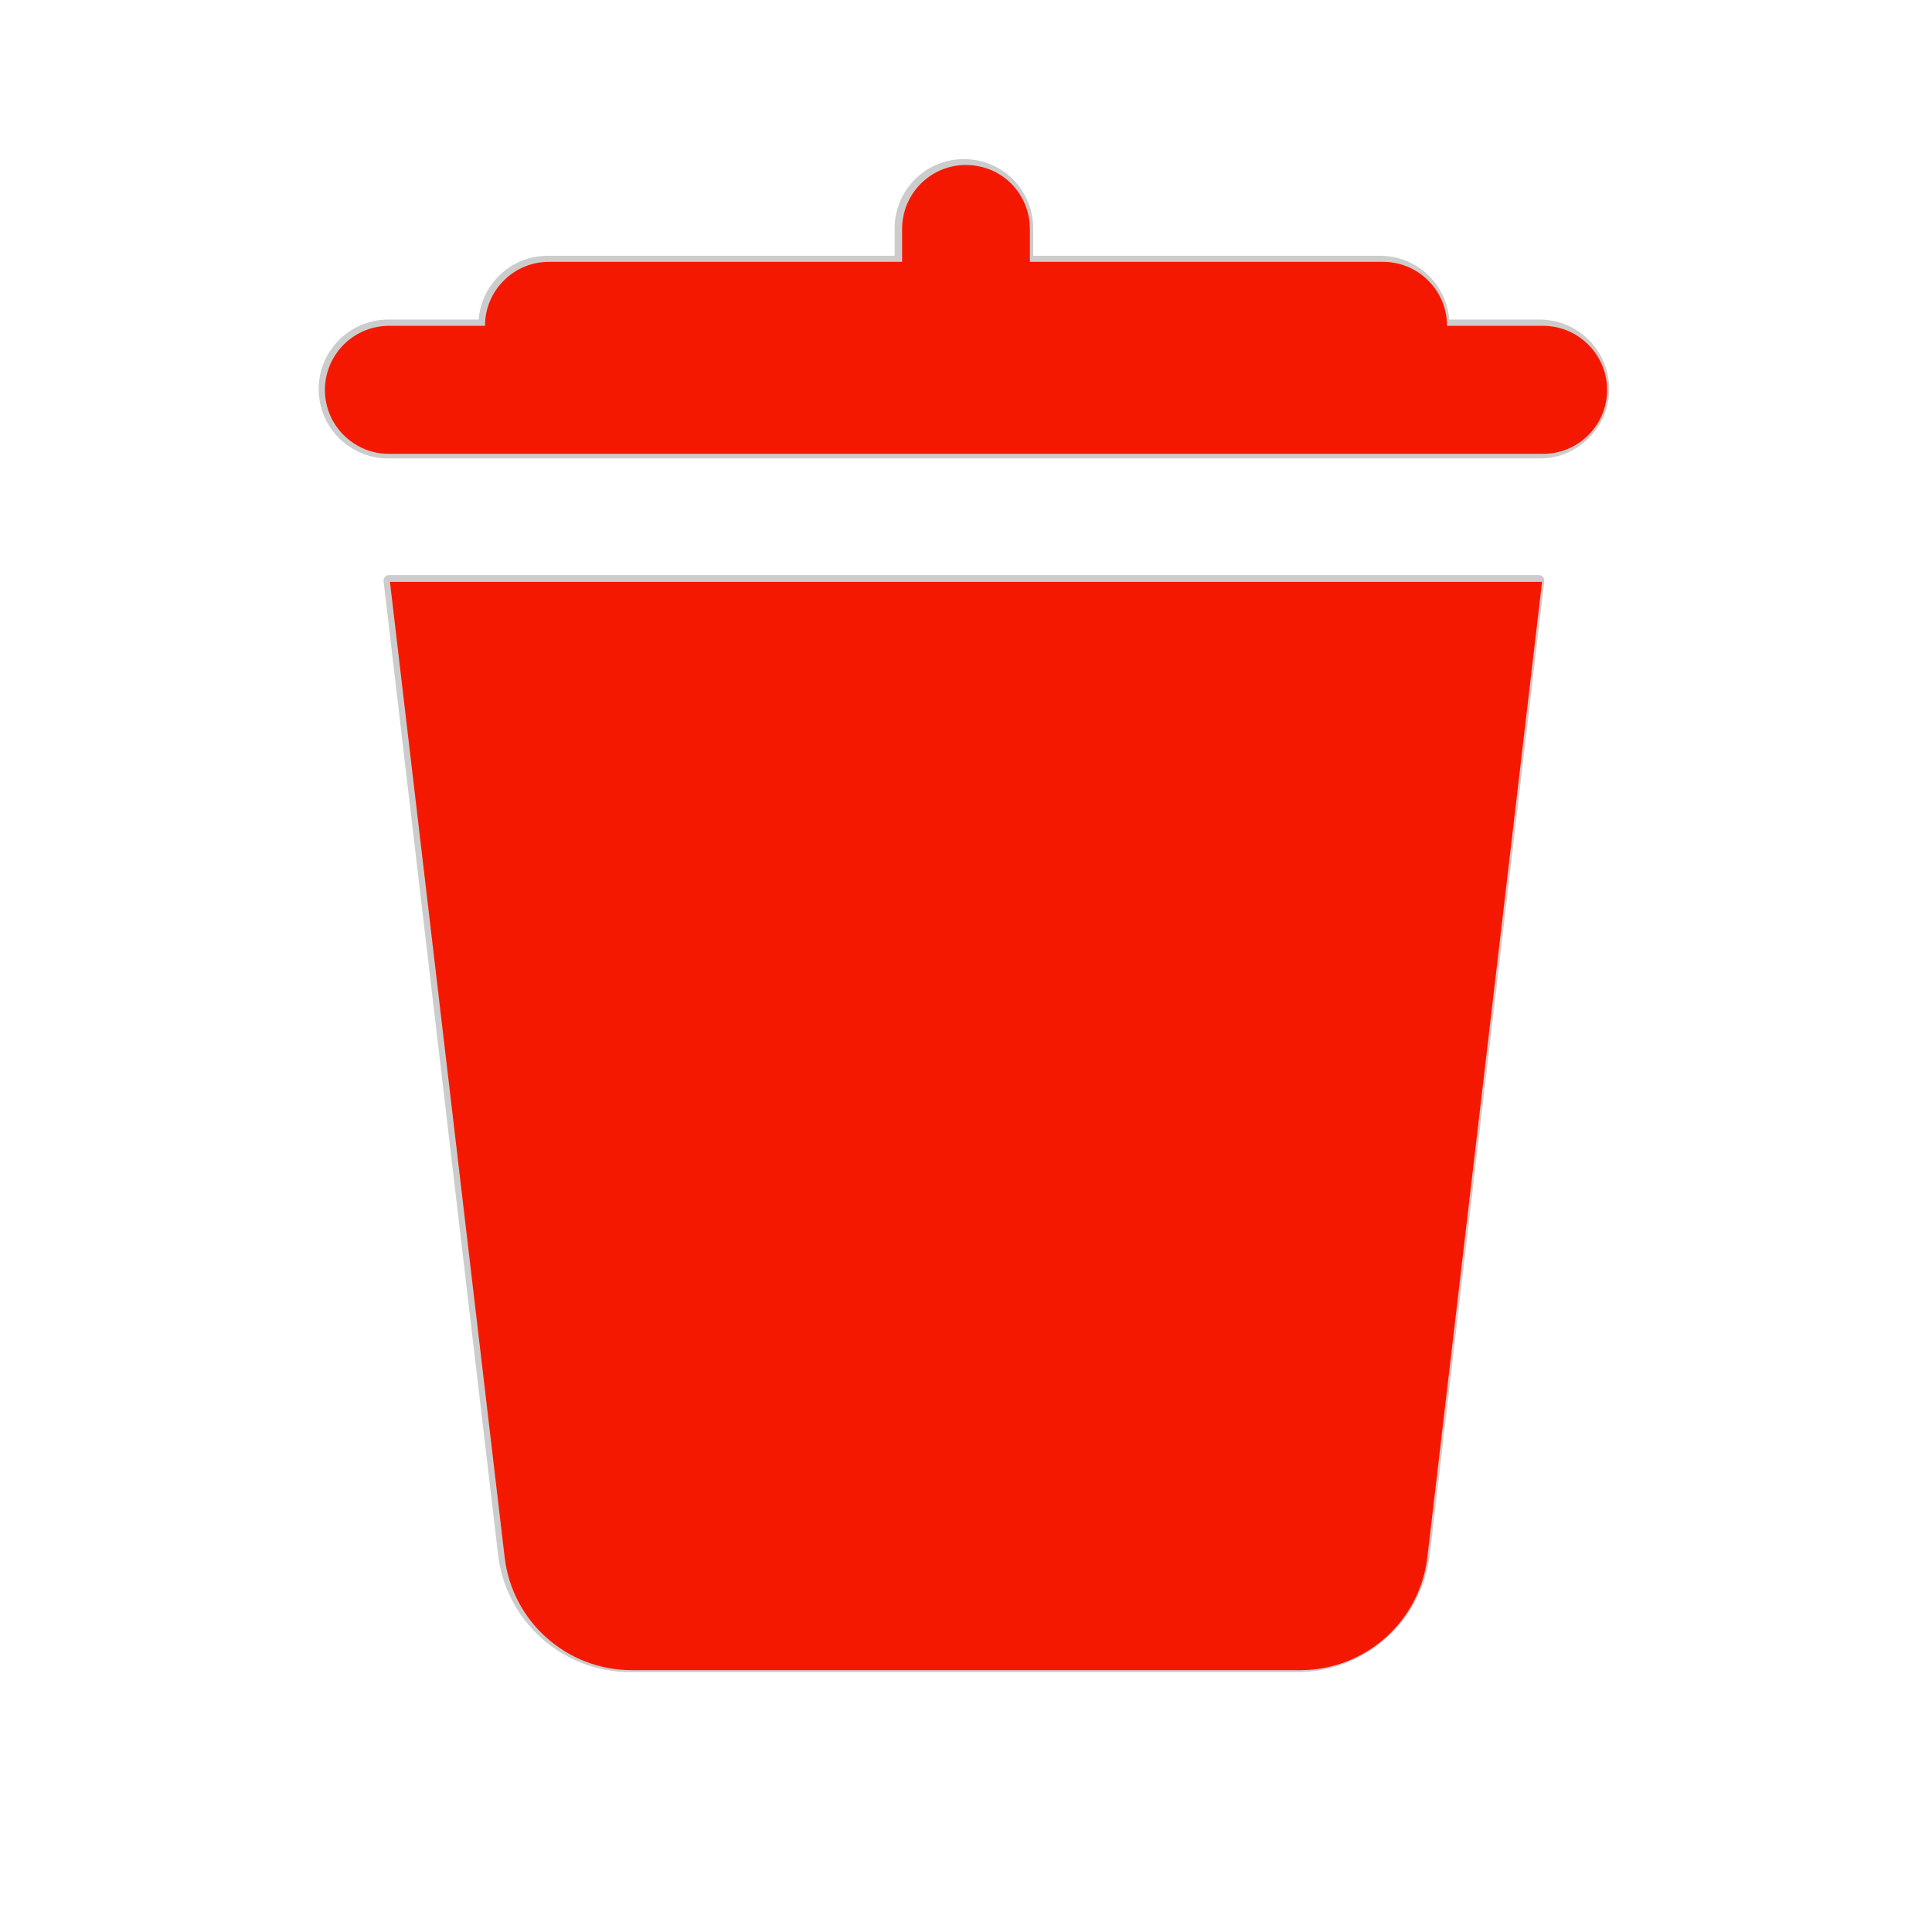 <?xml version="1.0" encoding="UTF-8"?>
<svg xmlns="http://www.w3.org/2000/svg" xmlns:xlink="http://www.w3.org/1999/xlink" viewBox="0 0 30 30" width="30px" height="30px">
<g id="surface302261066">
<path style="fill-rule:nonzero;fill:rgb(0%,0%,0%);fill-opacity:1;stroke-width:1;stroke-linecap:butt;stroke-linejoin:round;stroke:rgb(80%,80%,80%);stroke-opacity:1;stroke-miterlimit:10;" d="M 90.056 15.929 C 91.137 17.033 91.745 18.52 91.723 20.074 L 91.723 22.936 L 123.266 22.936 C 124.798 22.913 126.285 23.499 127.367 24.58 C 128.471 25.662 129.079 27.126 129.079 28.659 L 137.596 28.659 C 139.669 28.636 141.584 29.718 142.643 31.52 C 143.679 33.3 143.679 35.508 142.643 37.288 C 141.584 39.068 139.669 40.172 137.596 40.127 L 34.404 40.127 C 32.331 40.172 30.416 39.068 29.357 37.288 C 28.321 35.508 28.321 33.3 29.357 31.52 C 30.416 29.718 32.331 28.636 34.404 28.659 L 42.921 28.659 C 42.921 27.126 43.529 25.662 44.633 24.58 C 45.715 23.499 47.202 22.913 48.734 22.936 L 80.277 22.936 L 80.277 20.074 C 80.232 16.897 82.756 14.306 85.91 14.261 C 87.465 14.239 88.952 14.825 90.056 15.929 Z M 137.596 51.595 L 127.322 138.948 C 126.646 144.716 121.757 149.064 115.944 149.064 L 56.056 149.064 C 50.243 149.064 45.354 144.716 44.678 138.948 L 34.404 51.595 Z M 137.596 51.595 " transform="matrix(0.173,0,0,0.173,0.09,0.09)"/>
<path style=" stroke:none;fill-rule:nonzero;fill:rgb(96.078%,9.412%,0%);fill-opacity:1;" d="M 14.984 2.562 C 14.438 2.57 14 3.02 14.008 3.57 L 14.008 4.066 L 8.539 4.066 C 8.273 4.062 8.016 4.164 7.828 4.352 C 7.637 4.539 7.531 4.793 7.531 5.059 L 6.055 5.059 C 5.695 5.055 5.363 5.242 5.18 5.555 C 5 5.863 5 6.246 5.18 6.555 C 5.363 6.863 5.695 7.055 6.055 7.047 L 23.945 7.047 C 24.305 7.055 24.637 6.863 24.82 6.555 C 25 6.246 25 5.863 24.82 5.555 C 24.637 5.242 24.305 5.055 23.945 5.059 L 22.469 5.059 C 22.469 4.793 22.363 4.539 22.172 4.352 C 21.984 4.164 21.727 4.062 21.461 4.066 L 15.992 4.066 L 15.992 3.57 C 15.996 3.301 15.891 3.043 15.703 2.852 C 15.512 2.66 15.254 2.559 14.984 2.562 Z M 6.055 9.035 L 7.836 24.18 C 7.953 25.18 8.801 25.934 9.809 25.934 L 20.191 25.934 C 21.199 25.934 22.047 25.18 22.164 24.18 L 23.945 9.035 Z M 6.055 9.035 "/>
</g>
</svg>
